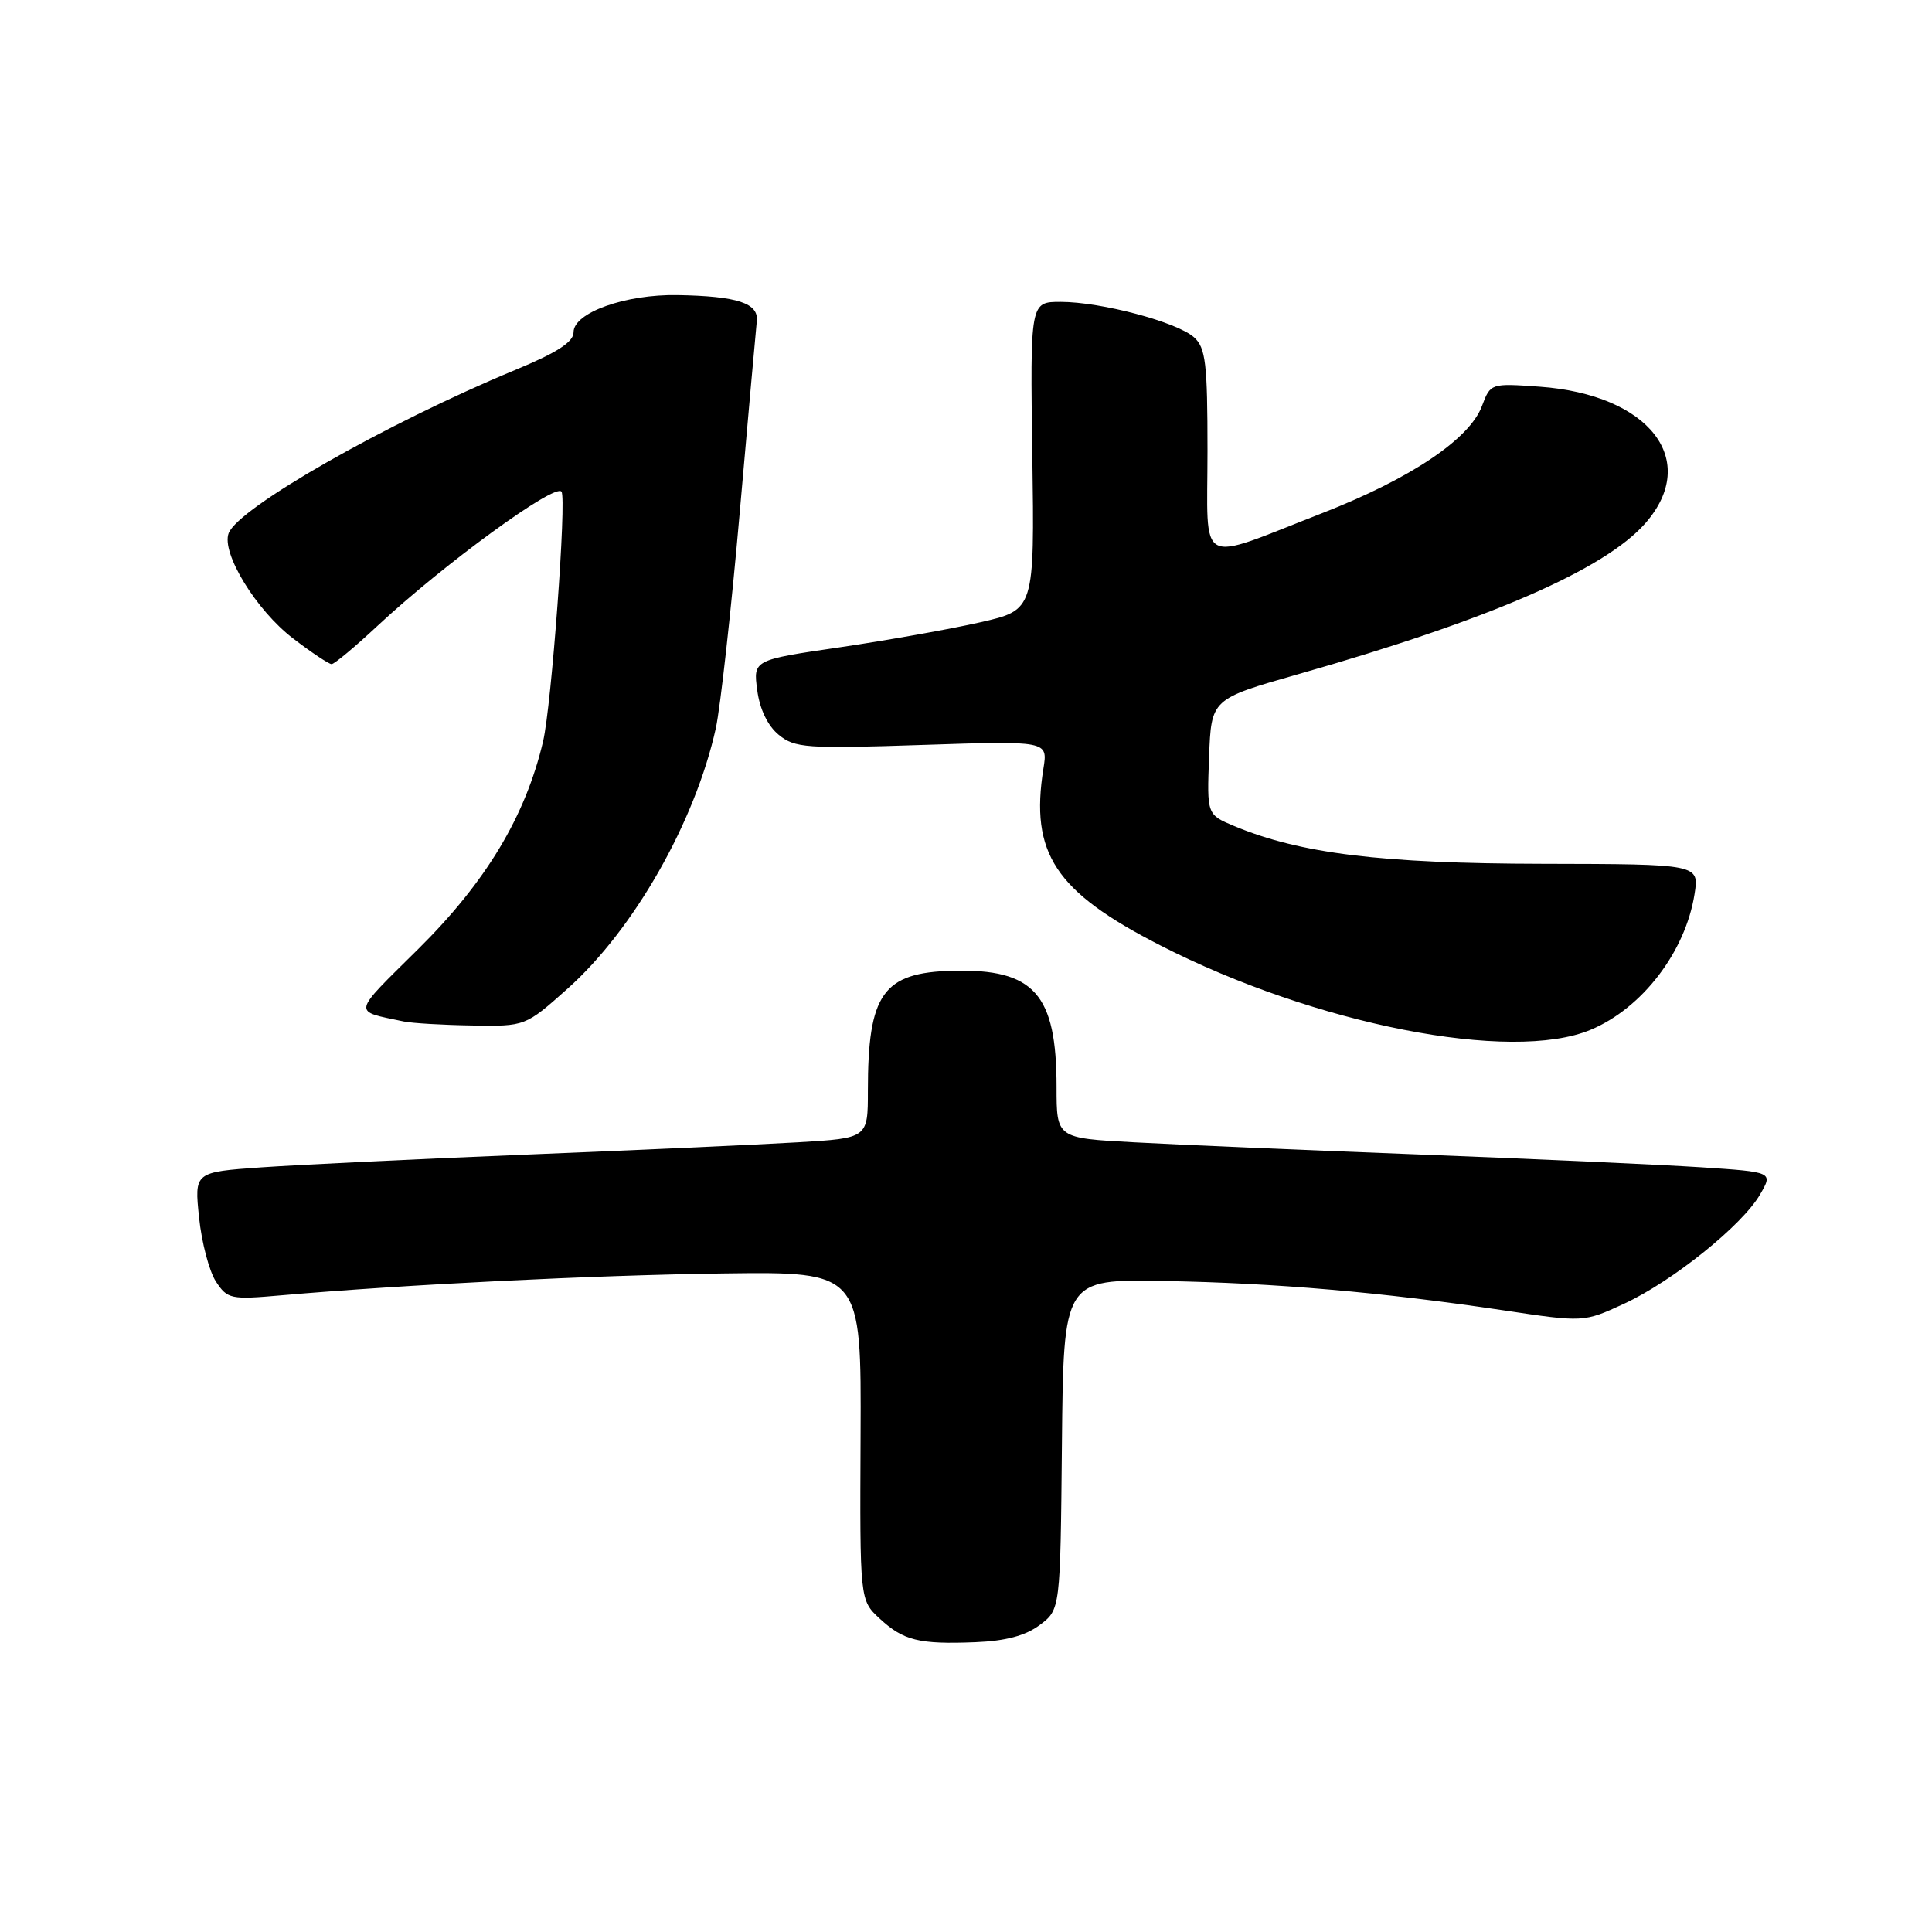<?xml version="1.0" encoding="UTF-8" standalone="no"?>
<!DOCTYPE svg PUBLIC "-//W3C//DTD SVG 1.1//EN" "http://www.w3.org/Graphics/SVG/1.1/DTD/svg11.dtd" >
<svg xmlns="http://www.w3.org/2000/svg" xmlns:xlink="http://www.w3.org/1999/xlink" version="1.1" viewBox="0 0 256 256">
 <g >
 <path fill="currentColor"
d=" M 137.76 215.33 C 140.50 213.28 140.50 213.28 140.71 191.39 C 140.92 169.50 140.92 169.50 154.21 169.74 C 168.95 170.00 183.07 171.22 199.18 173.62 C 209.85 175.22 209.85 175.22 215.18 172.76 C 221.59 169.80 230.85 162.37 233.22 158.27 C 234.94 155.30 234.94 155.30 225.40 154.67 C 220.16 154.33 203.41 153.57 188.18 152.98 C 172.96 152.40 155.89 151.67 150.25 151.36 C 140.00 150.81 140.00 150.81 140.00 144.05 C 140.00 131.68 137.04 128.36 126.26 128.63 C 116.99 128.86 115.00 131.66 115.00 144.53 C 115.00 150.81 115.00 150.81 105.75 151.36 C 100.66 151.66 84.58 152.39 70.00 152.98 C 55.42 153.57 39.51 154.34 34.62 154.68 C 25.75 155.31 25.75 155.31 26.38 161.34 C 26.72 164.65 27.73 168.46 28.61 169.81 C 30.14 172.14 30.56 172.23 37.36 171.63 C 53.69 170.21 78.65 168.97 95.81 168.74 C 114.13 168.50 114.13 168.50 114.03 190.27 C 113.93 212.03 113.93 212.03 116.55 214.46 C 119.71 217.39 121.77 217.90 129.26 217.60 C 133.24 217.44 135.88 216.74 137.76 215.33 Z  M 210.77 136.45 C 217.59 133.60 223.32 126.13 224.53 118.50 C 225.17 114.50 225.17 114.50 204.34 114.46 C 183.00 114.42 172.28 113.10 163.55 109.46 C 159.92 107.94 159.92 107.94 160.21 100.28 C 160.50 92.62 160.50 92.62 172.00 89.34 C 197.34 82.12 212.61 75.48 218.01 69.34 C 225.33 61.00 218.57 52.28 204.00 51.24 C 197.53 50.78 197.50 50.79 196.37 53.79 C 194.74 58.18 186.93 63.41 175.26 67.97 C 158.36 74.55 160.00 75.44 160.00 59.76 C 160.00 48.14 159.76 46.09 158.22 44.70 C 155.99 42.68 145.90 40.00 140.54 40.00 C 136.50 40.00 136.50 40.00 136.79 60.41 C 137.08 80.82 137.08 80.82 129.92 82.45 C 125.98 83.35 117.59 84.84 111.28 85.77 C 99.80 87.45 99.80 87.45 100.34 91.47 C 100.67 93.98 101.74 96.19 103.19 97.37 C 105.32 99.11 106.82 99.22 122.17 98.71 C 138.85 98.16 138.85 98.16 138.26 101.83 C 136.47 113.07 139.81 118.14 153.73 125.26 C 174.26 135.76 200.23 140.86 210.77 136.45 Z  M 75.21 131.00 C 83.98 123.18 92.11 108.90 94.85 96.50 C 95.45 93.75 96.88 80.93 98.01 68.00 C 99.14 55.07 100.17 43.62 100.28 42.56 C 100.55 40.17 97.72 39.24 89.77 39.10 C 82.87 38.98 76.00 41.43 76.00 44.02 C 76.00 45.31 73.85 46.71 68.25 49.03 C 51.14 56.13 31.60 67.27 30.30 70.65 C 29.30 73.27 33.95 80.87 38.84 84.60 C 41.28 86.47 43.58 88.00 43.94 88.00 C 44.30 88.00 47.04 85.71 50.04 82.91 C 58.75 74.79 73.50 64.02 74.40 65.14 C 75.10 66.02 73.08 93.50 71.96 98.24 C 69.62 108.18 64.39 116.87 55.43 125.74 C 46.52 134.56 46.65 133.90 53.50 135.35 C 54.60 135.58 58.67 135.82 62.55 135.88 C 69.60 136.00 69.60 136.00 75.21 131.00 Z "/>
</g>
</svg>